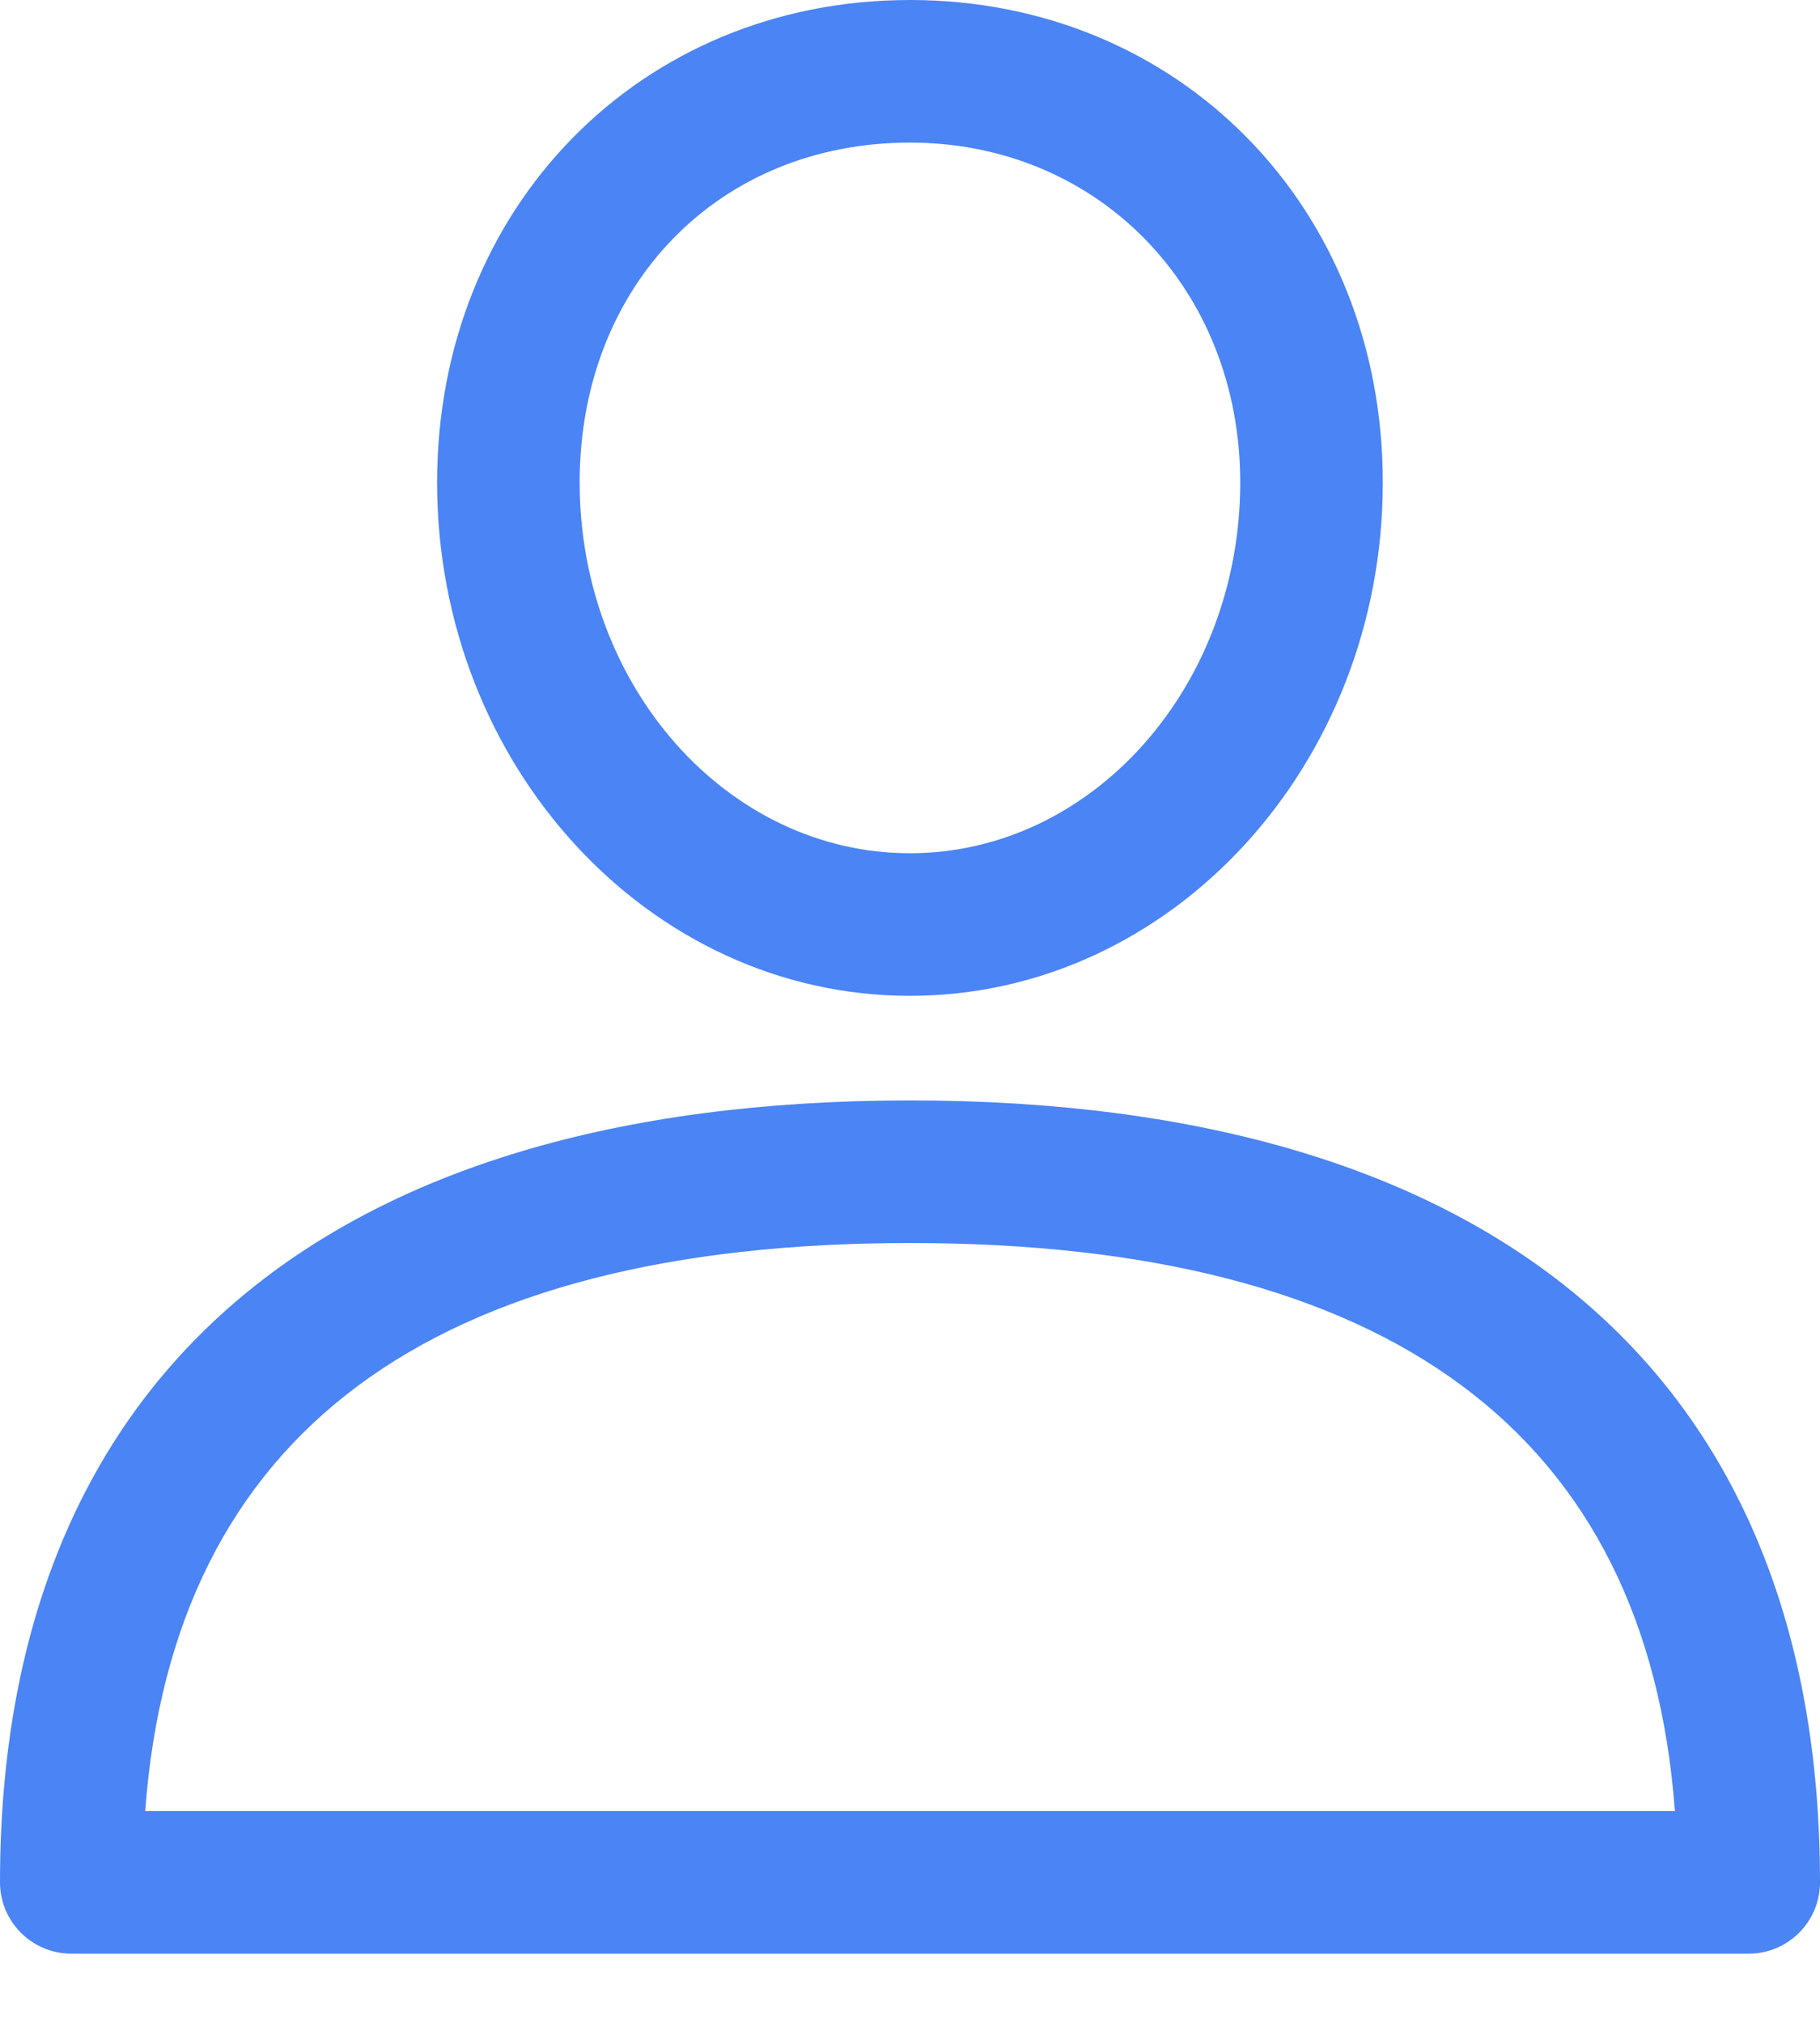 <svg width="18" height="20" viewBox="0 0 18 20" fill="none" xmlns="http://www.w3.org/2000/svg">
<path d="M9 10.88C3.196 10.88 0 13.626 0 18.611C0 19 0.316 19.316 0.705 19.316H17.295C17.684 19.316 18 19 18 18.611C18 13.626 14.804 10.88 9 10.88ZM1.436 17.906C1.713 14.178 4.254 12.29 9 12.29C13.746 12.29 16.287 14.178 16.565 17.906H1.436Z" fill="#4B84F4"/>
<path d="M8.999 0C6.334 0 4.323 2.051 4.323 4.77C4.323 7.569 6.421 9.846 8.999 9.846C11.578 9.846 13.676 7.569 13.676 4.77C13.676 2.051 11.665 0 8.999 0ZM8.999 8.436C7.198 8.436 5.733 6.792 5.733 4.77C5.733 2.823 7.107 1.41 8.999 1.41C10.862 1.41 12.266 2.854 12.266 4.77C12.266 6.792 10.801 8.436 8.999 8.436Z" fill="#4B84F4"/>
</svg>
